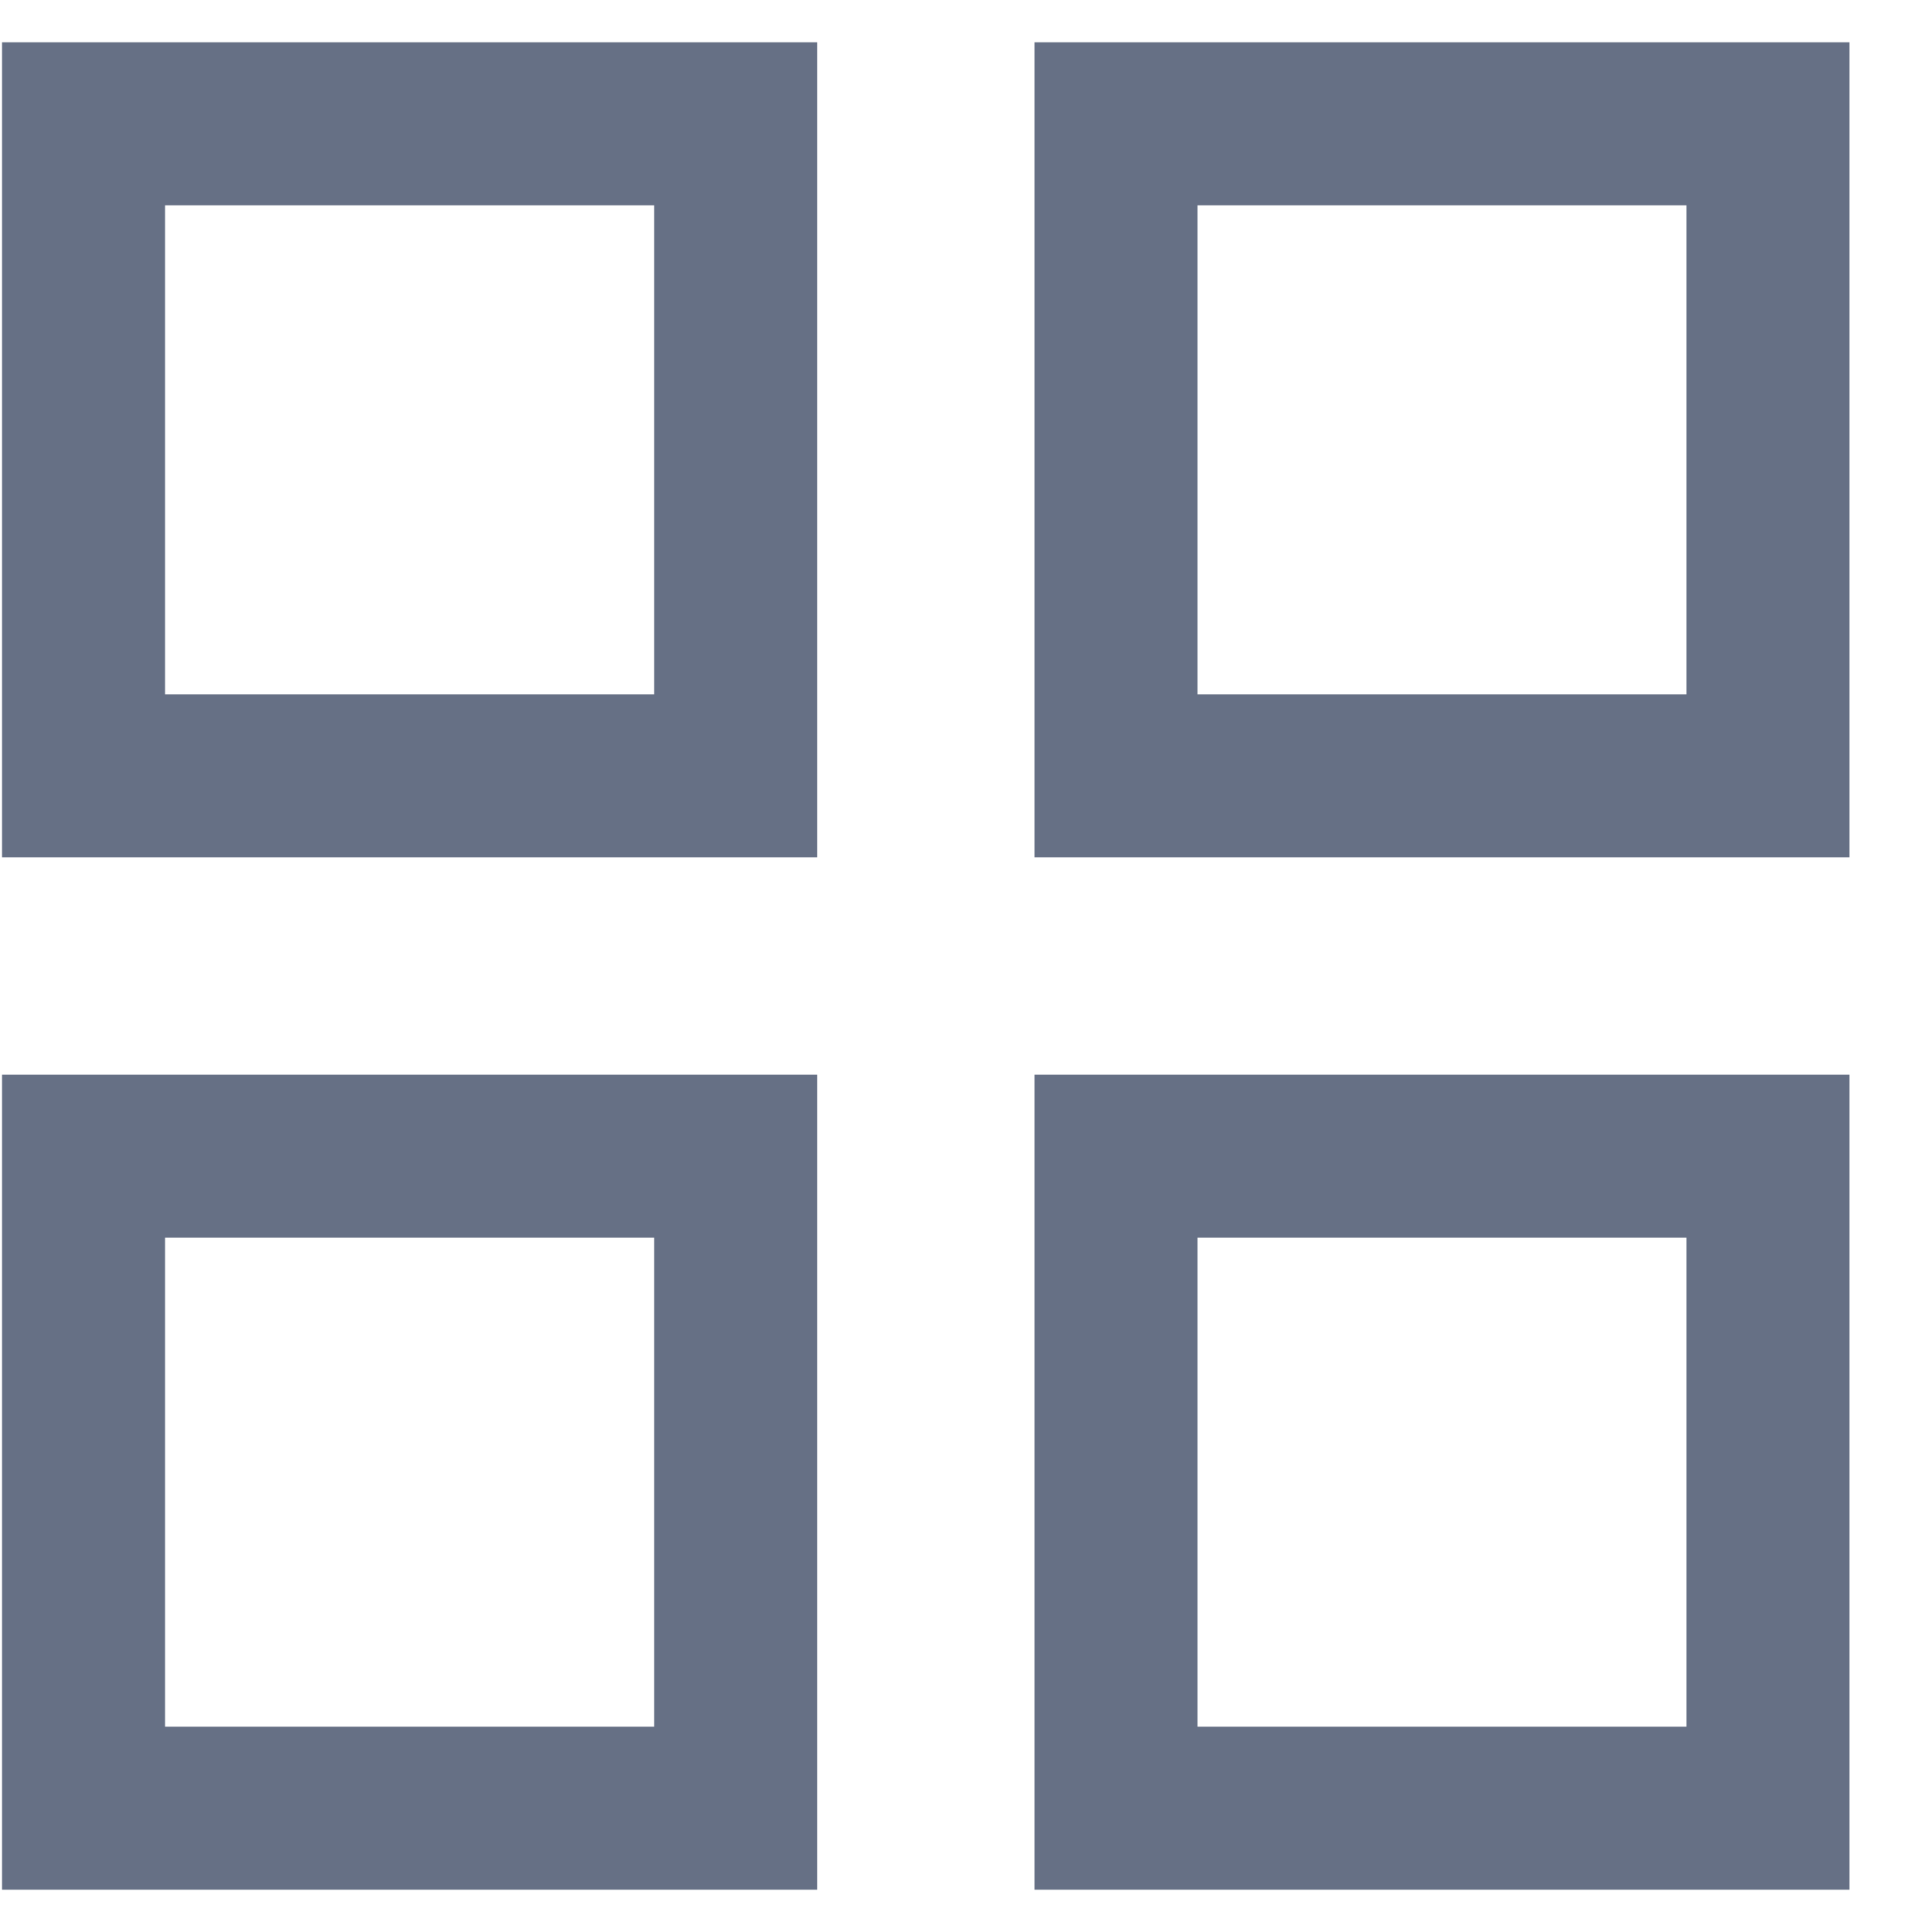 <svg width="16" height="16" viewBox="0 0 16 16" fill="none" xmlns="http://www.w3.org/2000/svg">
<path d="M0.017 7.1V0.35H6.767V7.1H0.017ZM0.017 15.65V8.9H6.767V15.65H0.017ZM8.567 7.1V0.35H15.317V7.1H8.567ZM8.567 15.65V8.9H15.317V15.65H8.567ZM1.367 5.75H5.417V1.7H1.367V5.75ZM9.917 5.75H13.967V1.7H9.917V5.75ZM9.917 14.3H13.967V10.25H9.917V14.3ZM1.367 14.3H5.417V10.25H1.367V14.3Z" fill="#667085"/>
</svg>
